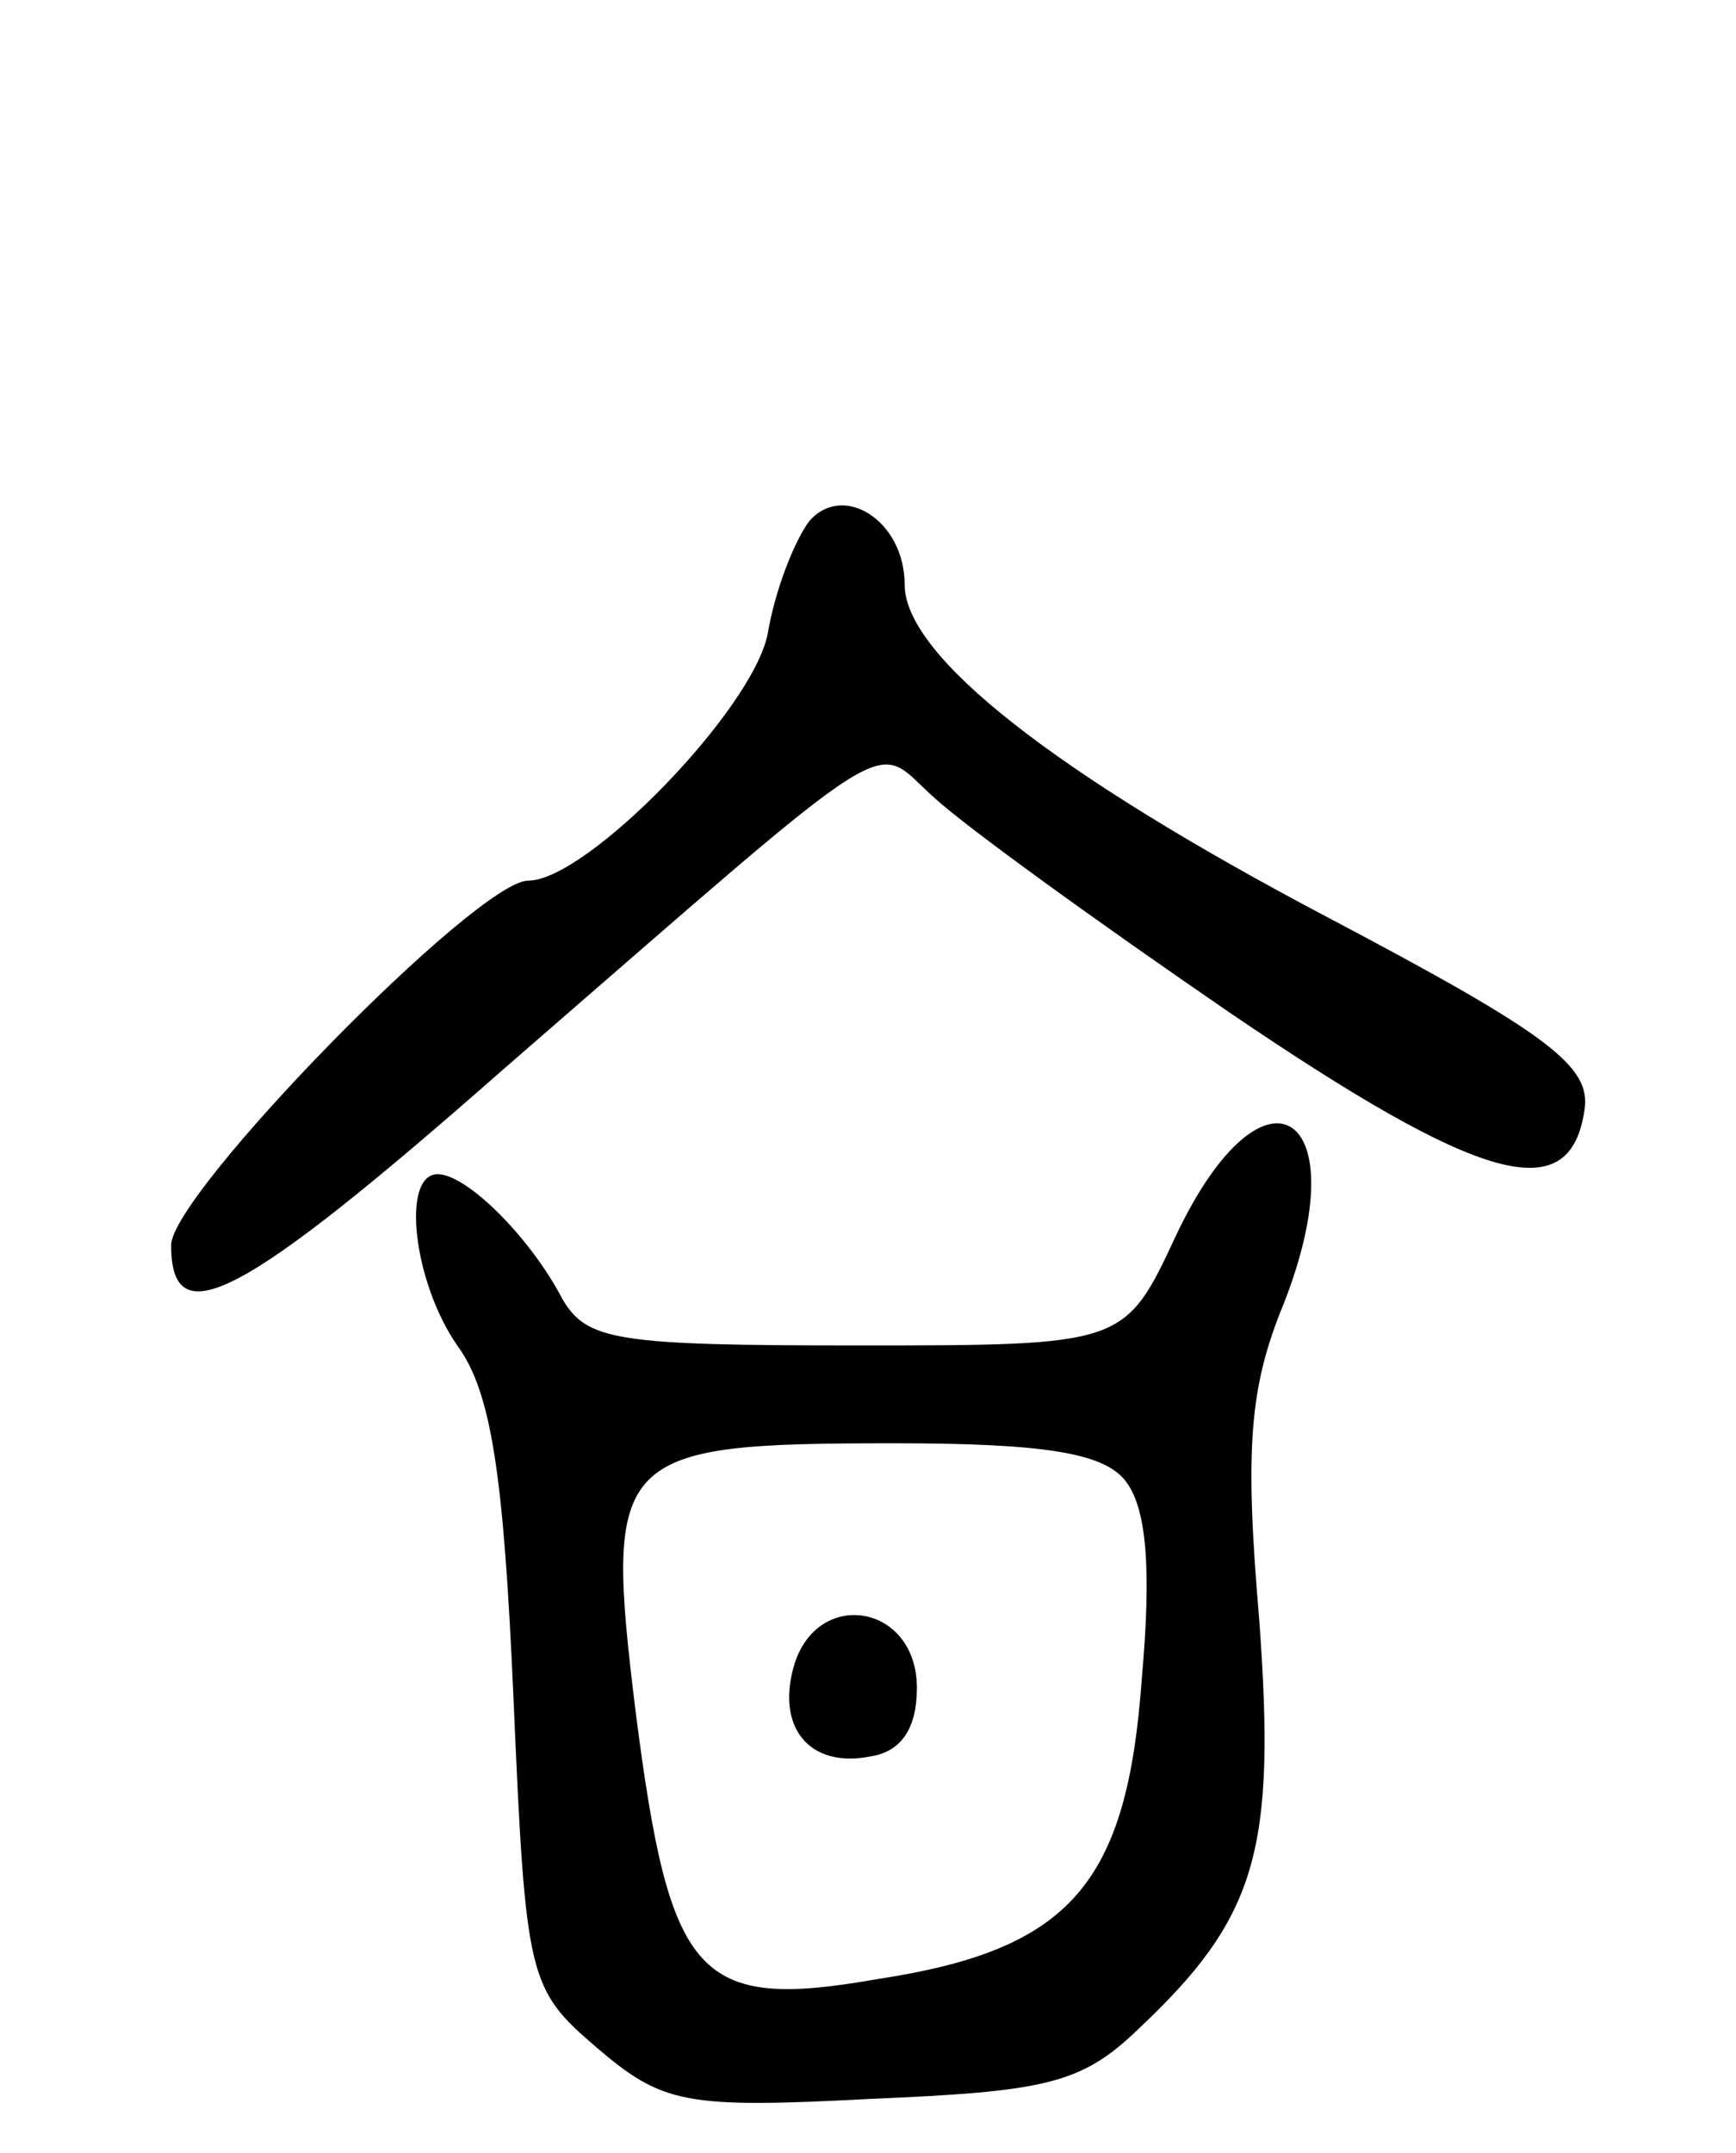 <svg version="1.0" xmlns="http://www.w3.org/2000/svg"
 width="71pt" height="88pt" viewBox="0 0 71 88"
 preserveAspectRatio="xMidYMid meet">
<g transform="translate(0,88) scale(0.1,-0.1)"
fill="#000000" stroke="none">
<path d="M331 667 c-6 -8 -14 -28 -17 -46 -6 -31 -74 -101 -98 -101 -21 0
-146 -128 -146 -149 0 -37 28 -23 136 72 166 144 150 134 176 111 13 -12 67
-51 121 -88 103 -70 139 -80 145 -40 3 18 -14 31 -105 79 -112 59 -173 107
-173 136 0 26 -25 42 -39 26z"/>
<path d="M481 375 c-21 -45 -21 -45 -131 -45 -98 0 -110 2 -120 19 -13 25 -39
51 -51 51 -15 0 -10 -44 8 -70 14 -19 19 -53 23 -144 5 -115 6 -119 34 -143
27 -23 36 -25 112 -21 71 3 86 6 109 28 49 46 57 73 50 168 -6 70 -4 95 10
129 31 79 -8 104 -44 28z m-21 -100 c9 -11 11 -36 7 -81 -6 -84 -29 -111 -108
-123 -74 -13 -85 0 -99 109 -13 106 -9 110 106 110 61 0 85 -4 94 -15z"/>
<path d="M325 200 c-8 -26 6 -43 31 -38 13 2 19 12 19 28 0 34 -40 41 -50 10z"/>
</g>
</svg>
